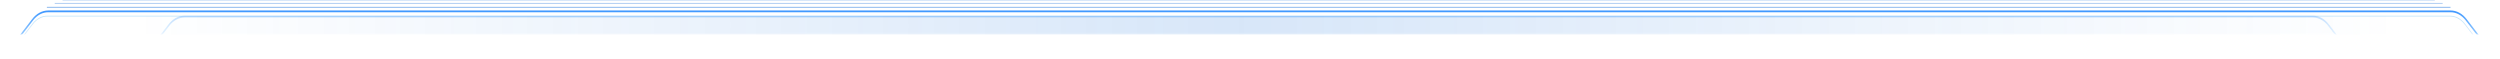 <?xml version="1.0" encoding="UTF-8"?>
<svg width="1907px" height="45px" viewBox="0 0 1907 45" version="1.1" xmlns="http://www.w3.org/2000/svg" xmlns:xlink="http://www.w3.org/1999/xlink">
    <title>pic_dk_2</title>
    <defs>
        <polygon id="path-1" points="0 -1.13686838e-13 1920 -1.13686838e-13 1920 89.18 1.14241949e-12 89.18"></polygon>
        <linearGradient x1="50%" y1="-30.082%" x2="50%" y2="152.868%" id="linearGradient-3">
            <stop stop-color="#0073FF" offset="0%"></stop>
            <stop stop-color="#8CD1FF" stop-opacity="0" offset="100%"></stop>
        </linearGradient>
        <linearGradient x1="95.652%" y1="50%" x2="5.738%" y2="50%" id="linearGradient-4">
            <stop stop-color="#166FDB" stop-opacity="0" offset="0%"></stop>
            <stop stop-color="#166FDB" stop-opacity="0.171" offset="51.084%"></stop>
            <stop stop-color="#166FDB" stop-opacity="0" offset="100%"></stop>
        </linearGradient>
        <linearGradient x1="50%" y1="0%" x2="50%" y2="100%" id="linearGradient-5">
            <stop stop-color="#35A9EF" stop-opacity="0.303" offset="0%"></stop>
            <stop stop-color="#1870DB" stop-opacity="0" offset="100%"></stop>
        </linearGradient>
        <linearGradient x1="50%" y1="-30.082%" x2="50%" y2="82.116%" id="linearGradient-6">
            <stop stop-color="#0073FF" offset="0%"></stop>
            <stop stop-color="#8CD1FF" stop-opacity="0" offset="100%"></stop>
        </linearGradient>
    </defs>
    <g id="页面-1" stroke="none" stroke-width="1" fill="none" fill-rule="evenodd">
        <g id="民联新经济大屏" transform="translate(-5, -1034)">
            <g id="pic_dk_2" transform="translate(5, 989.2)">
                <mask id="mask-2" fill="white">
                    <use xlink:href="#path-1"></use>
                </mask>
                <g id="蒙版"></g>
                <g id="编组-9" mask="url(#mask-2)">
                    <g transform="translate(-538, 44.8)">
                        <path d="M574.73,9.337 C570.483,9.337 566.408,11.5 563.383,15.355 L563.292,15.473 L542.728,42.17 C540.368,45.227 537.176,46.96 533.84,46.999 L533.724,47 L106,47 L106,45.663 L533.724,45.663 C536.827,45.663 539.804,44.066 541.998,41.224 L562.562,14.527 C565.789,10.348 570.166,8 574.73,8 L2407.32,8 C2411.884,8 2416.261,10.348 2419.488,14.527 L2419.488,14.527 L2440.051,41.224 C2442.246,44.066 2445.222,45.663 2448.326,45.663 L2448.326,45.663 L2996,45.663 L2996,47 L2448.326,47 L2448.209,46.999 C2444.874,46.96 2441.682,45.227 2439.321,42.17 L2439.321,42.17 L2418.758,15.473 L2418.666,15.355 C2415.642,11.5 2411.567,9.337 2407.32,9.337 L2407.32,9.337 L574.73,9.337 Z" id="形状结合" stroke="none" fill="url(#linearGradient-3)" fill-rule="nonzero"></path>
                        <line x1="574" y1="5.5" x2="2407" y2="5.5" id="直线-2" stroke-opacity="0.75" stroke="#166FDB" stroke-width="0.5" fill="none" stroke-linecap="square"></line>
                        <line x1="580" y1="2.5" x2="2401" y2="2.5" id="直线-2备份" stroke-opacity="0.5" stroke="#166FDB" stroke-width="0.5" fill="none" stroke-linecap="square"></line>
                        <line x1="586" y1="0.5" x2="2395" y2="0.5" id="直线-2备份-2" stroke-opacity="0.25" stroke="#166FDB" stroke-width="0.5" fill="none" stroke-linecap="square"></line>
                        <path d="M2406.979,12.3 C2411.142,12.3 2415.131,14.448 2418.091,18.254 L2418.091,18.254 L2438.754,45.309 C2440.376,47.427 2442.381,48.927 2444.556,49.699 L2444.556,49.699 L536.41,49.7 C538.515,48.964 540.433,47.567 542.015,45.603 L542.015,45.603 L562.816,18.375 C565.784,14.558 569.63,12.424 573.657,12.305 L573.657,12.305 Z" id="形状结合" stroke="url(#linearGradient-5)" stroke-width="0.6" fill="url(#linearGradient-4)" fill-rule="nonzero"></path>
                        <path d="M678.745,13.337 C674.497,13.337 670.422,15.5 667.397,19.355 L667.305,19.473 L646.739,46.17 C644.378,49.227 641.185,50.96 637.85,50.999 L637.733,51 L0,51 L0,49.663 L637.733,49.663 C640.837,49.663 643.814,48.066 646.009,45.224 L666.575,18.527 C669.803,14.348 674.181,12 678.745,12 L2302.253,12 C2306.818,12 2311.195,14.348 2314.423,18.527 L2314.423,18.527 L2334.99,45.224 C2337.184,48.066 2340.161,49.663 2343.265,49.663 L2343.265,49.663 L2975,49.663 L2975,51 L2343.265,51 L2343.149,50.999 C2339.813,50.96 2336.621,49.227 2334.26,46.17 L2334.26,46.17 L2313.693,19.473 L2313.602,19.355 C2310.577,15.5 2306.501,13.337 2302.253,13.337 L2302.253,13.337 L678.745,13.337 Z" id="形状结合" stroke="none" fill="url(#linearGradient-6)" fill-rule="nonzero" opacity="0.375"></path>
                    </g>
                </g>
            </g>
        </g>
    </g>
</svg>